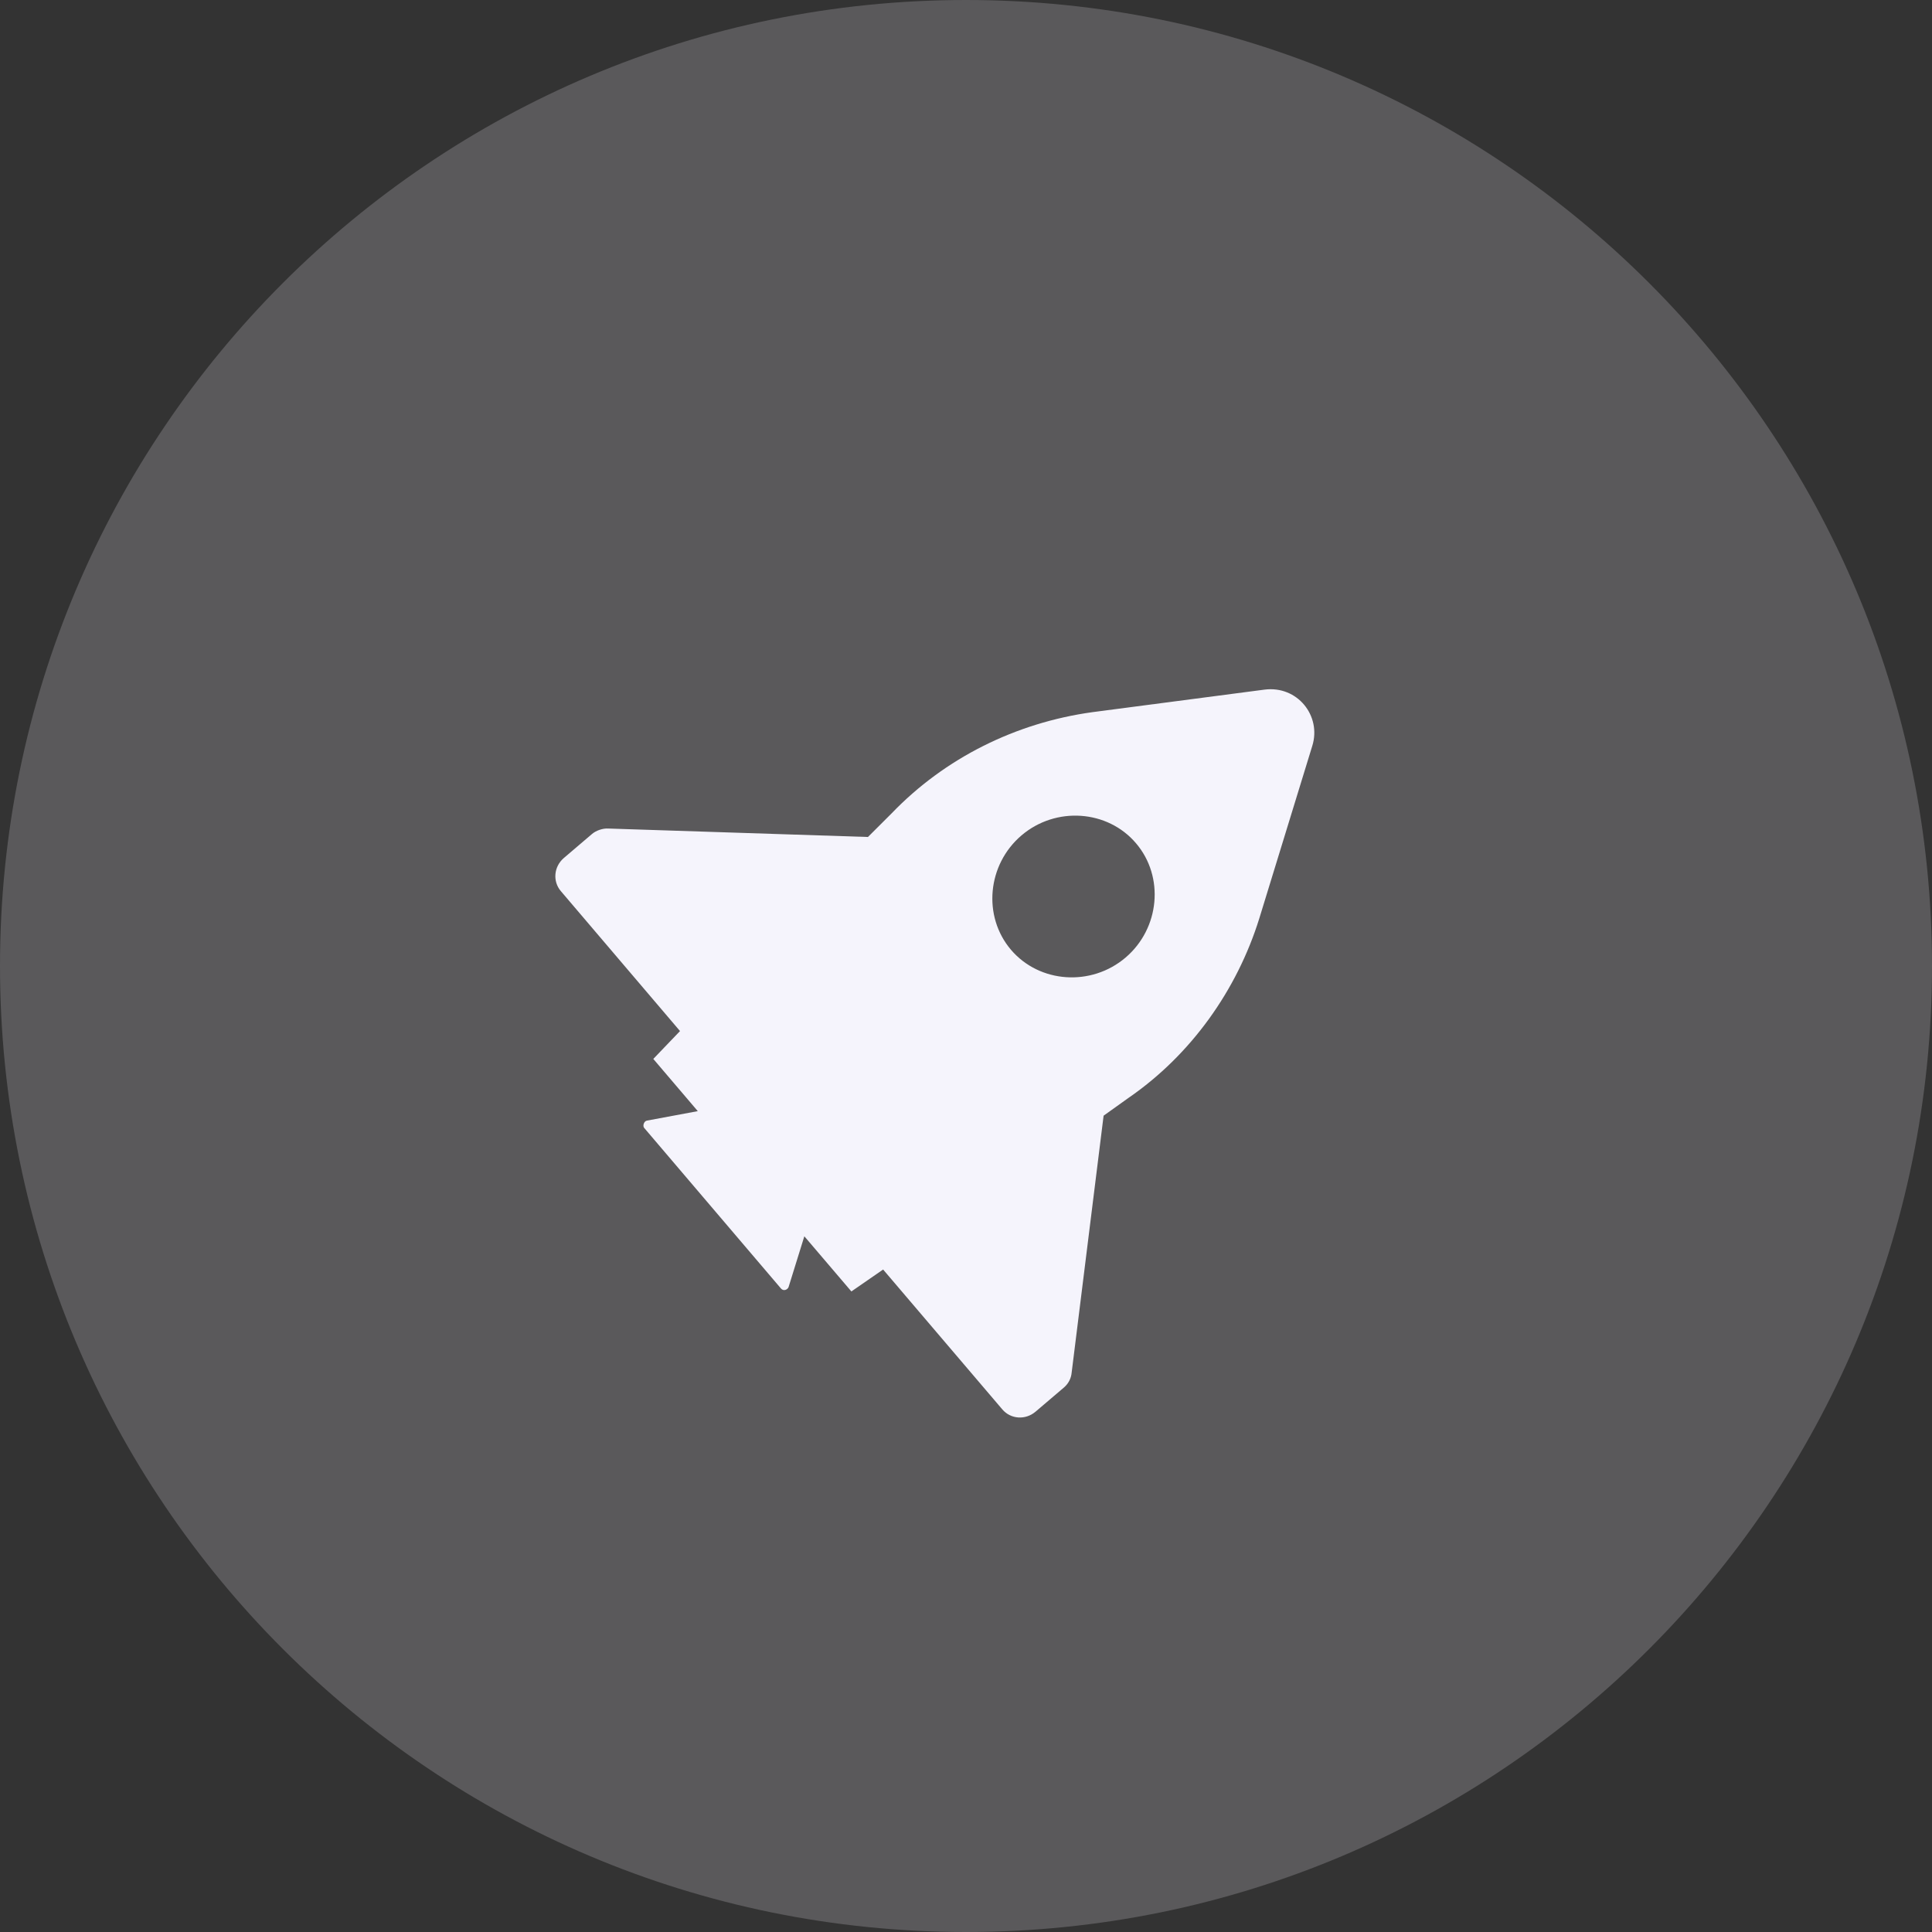 <svg width="40" height="40" viewBox="0 0 40 40" fill="none" xmlns="http://www.w3.org/2000/svg">
<rect x="0" y="0" width="40" height="40" fill="#333333" stroke="none"/>
<path opacity="0.2" d="M40 20C40 31.046 31.046 40 20 40C8.954 40 0 31.046 0 20C0 8.954 8.954 0 20 0C31.046 0 40 8.954 40 20Z" fill="#F5F4FC"/>
<path d="M11.612 18.45L14.079 21.347L13.526 21.924L14.447 23.005L13.389 23.202C13.33 23.217 13.302 23.311 13.337 23.352L16.169 26.677C16.221 26.738 16.302 26.705 16.326 26.649L16.653 25.596L17.627 26.738L18.284 26.284L20.752 29.18C20.925 29.384 21.231 29.405 21.44 29.227L22.025 28.729C22.129 28.64 22.178 28.529 22.188 28.414L22.849 23.099L23.364 22.731C24.658 21.84 25.609 20.502 26.072 19.016L27.17 15.441C27.362 14.82 26.861 14.19 26.18 14.278L22.614 14.745C21.035 14.964 19.564 15.69 18.457 16.843L17.97 17.329L12.597 17.154C12.482 17.146 12.343 17.194 12.259 17.265L11.675 17.763C11.466 17.941 11.438 18.246 11.612 18.45ZM23.52 17.459C24.111 18.152 24.013 19.221 23.303 19.826C22.593 20.43 21.522 20.357 20.931 19.664C20.341 18.97 20.439 17.901 21.149 17.296C21.858 16.692 22.93 16.765 23.52 17.459Z" fill="#F5F4FC"/>
</svg>
